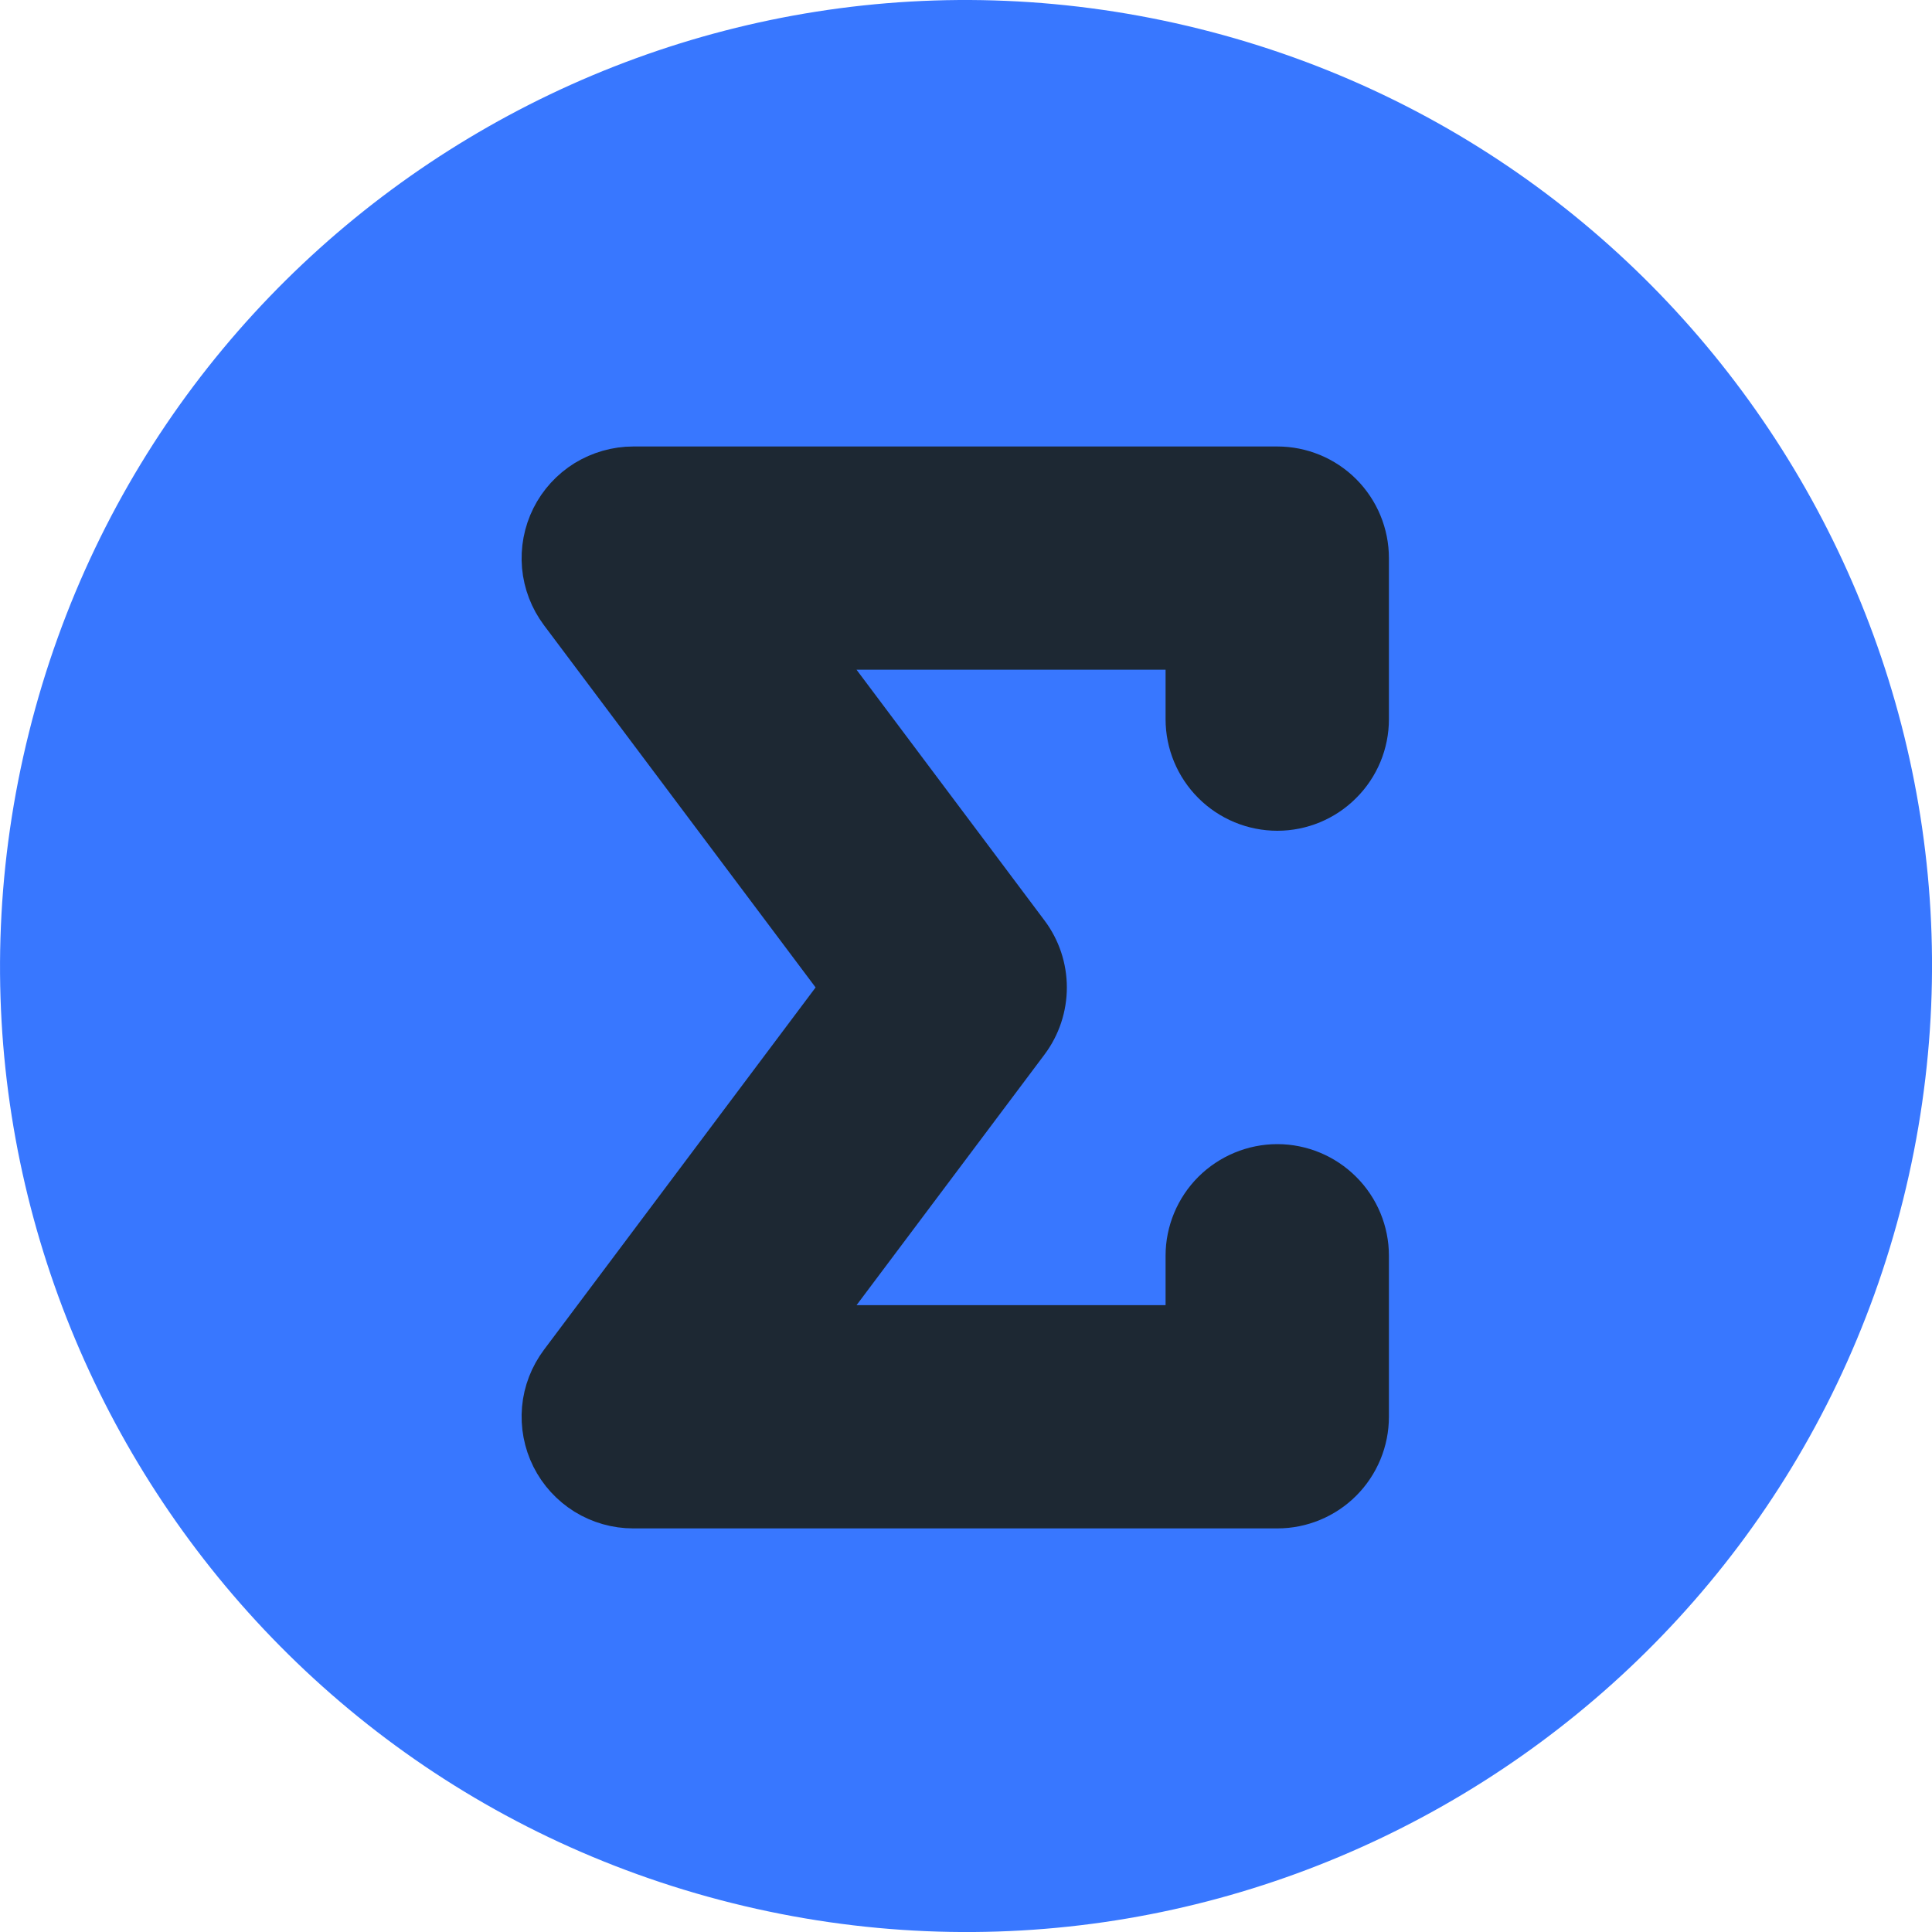 <svg width="20" height="20" viewBox="0 0 20 20" fill="none" xmlns="http://www.w3.org/2000/svg">
<g clip-path="url(#clip0_512_730)">
<path d="M19.701 12.419C18.365 17.776 12.938 21.037 7.58 19.701C2.224 18.365 -1.037 12.939 0.3 7.582C1.635 2.224 7.061 -1.036 12.418 0.299C17.776 1.635 21.037 7.062 19.701 12.419Z" fill="#3877FF"/>
<path d="M13.223 4.922C13.449 4.922 13.667 5.012 13.827 5.172C13.988 5.333 14.078 5.551 14.078 5.778V7.445C14.078 7.672 13.988 7.889 13.827 8.049C13.667 8.21 13.449 8.3 13.223 8.3C12.996 8.3 12.778 8.21 12.617 8.049C12.457 7.889 12.366 7.672 12.366 7.445V6.633H8.267L10.573 9.709C10.684 9.857 10.744 10.037 10.744 10.222C10.744 10.407 10.684 10.588 10.573 10.736L8.267 13.811H12.366V12.999C12.366 12.773 12.457 12.555 12.617 12.395C12.778 12.235 12.996 12.144 13.223 12.144C13.449 12.144 13.667 12.235 13.827 12.395C13.988 12.555 14.078 12.773 14.078 12.999V14.666C14.078 14.893 13.988 15.111 13.827 15.272C13.667 15.432 13.449 15.522 13.223 15.522H6.556C6.397 15.522 6.241 15.478 6.105 15.394C5.97 15.31 5.861 15.191 5.79 15.049C5.719 14.907 5.689 14.748 5.703 14.589C5.717 14.431 5.776 14.28 5.871 14.153L8.818 10.222L5.871 6.292C5.776 6.165 5.717 6.013 5.703 5.855C5.689 5.697 5.719 5.537 5.79 5.395C5.861 5.253 5.97 5.134 6.105 5.05C6.241 4.967 6.397 4.922 6.556 4.922H13.223Z" fill="#1D2833" stroke="#1D2833" stroke-width="0.6"/>
</g>
<defs>
<clipPath id="clip0_512_730">
<rect width="20" height="20" fill="white"/>
</clipPath>
</defs>
</svg>
